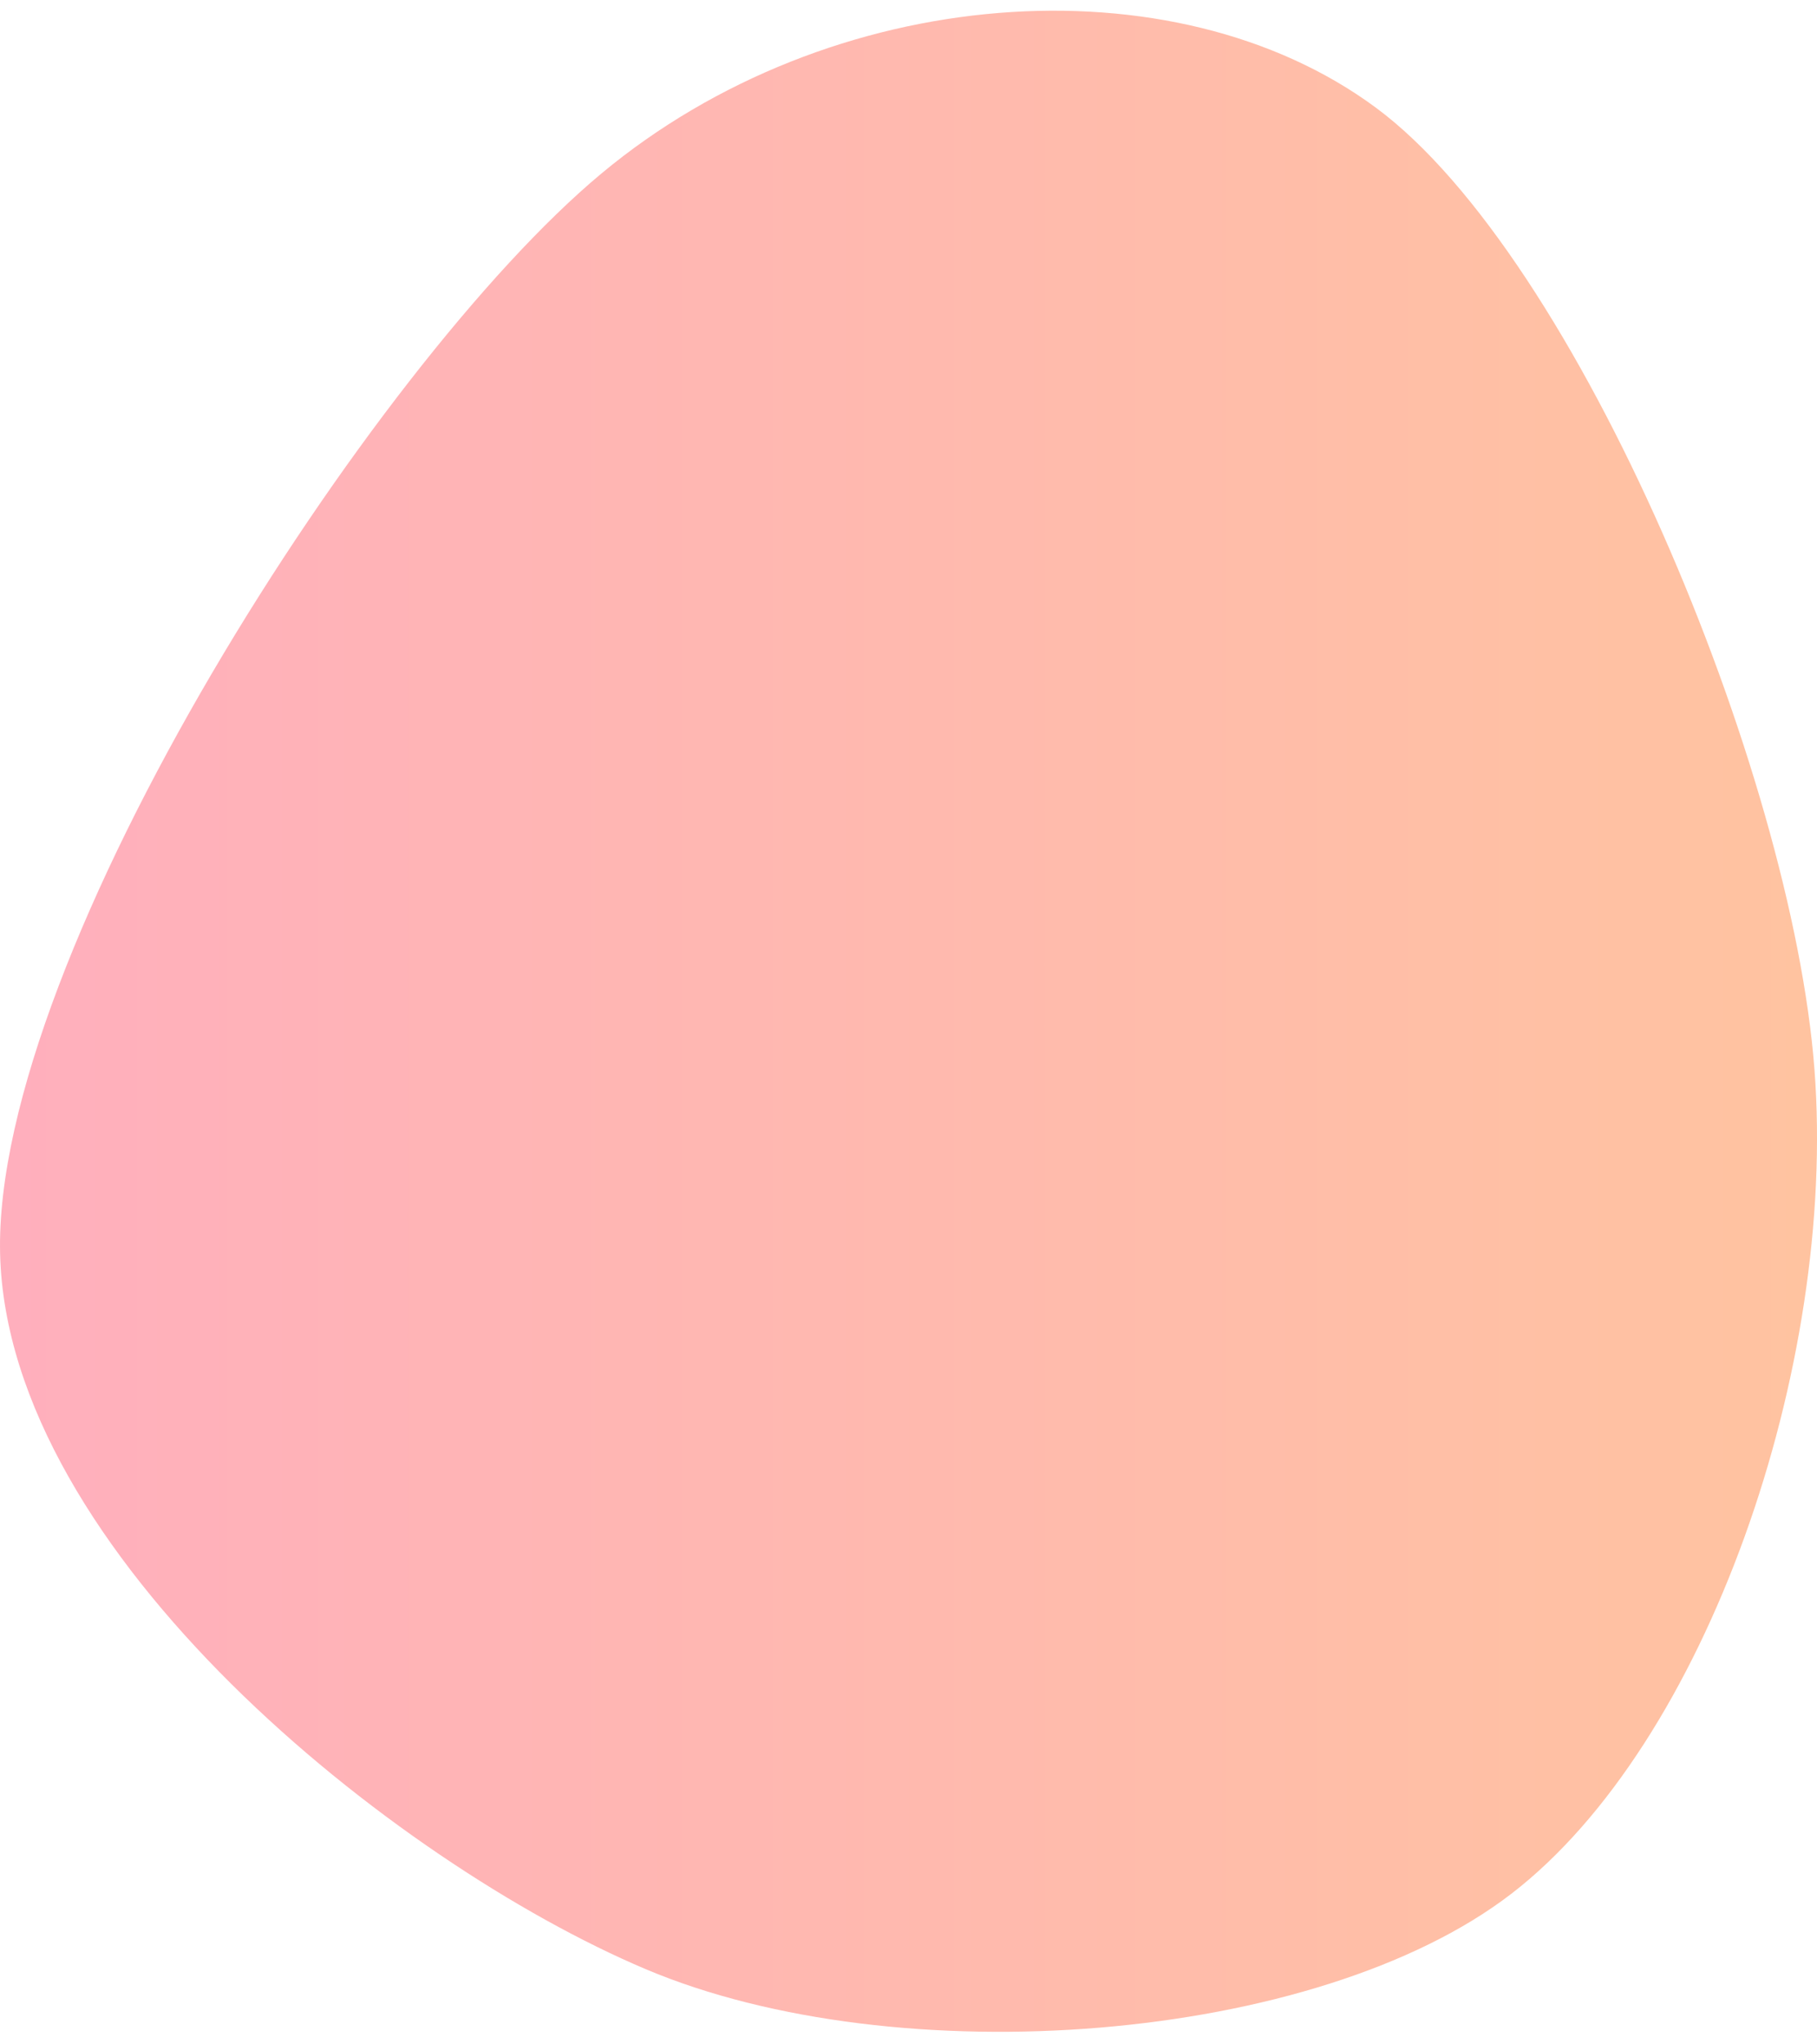 <svg width="64" height="72" viewBox="0 0 64 72" fill="none" xmlns="http://www.w3.org/2000/svg">
<path d="M63.911 37.667C64.708 48.151 60.098 61.414 53.236 66.695C46.375 71.975 31.612 73.104 22.74 69.35C13.868 65.595 0.265 54.705 0.004 44.167C-0.257 33.628 13.1 12.848 21.175 6.118C29.25 -0.612 41.332 -1.472 48.454 3.786C55.577 9.044 63.114 27.182 63.911 37.667C64.708 48.151 60.098 61.414 53.236 66.695L63.911 37.667Z" fill="url(#paint0_linear_9021_92802)"/>
<defs>
<linearGradient id="paint0_linear_9021_92802" x1="0" y1="35.967" x2="64" y2="35.967" gradientUnits="userSpaceOnUse">
<stop stop-color="#FFAFBD"/>
<stop offset="1" stop-color="#FFC3A0"/>
</linearGradient>
</defs>
</svg>
